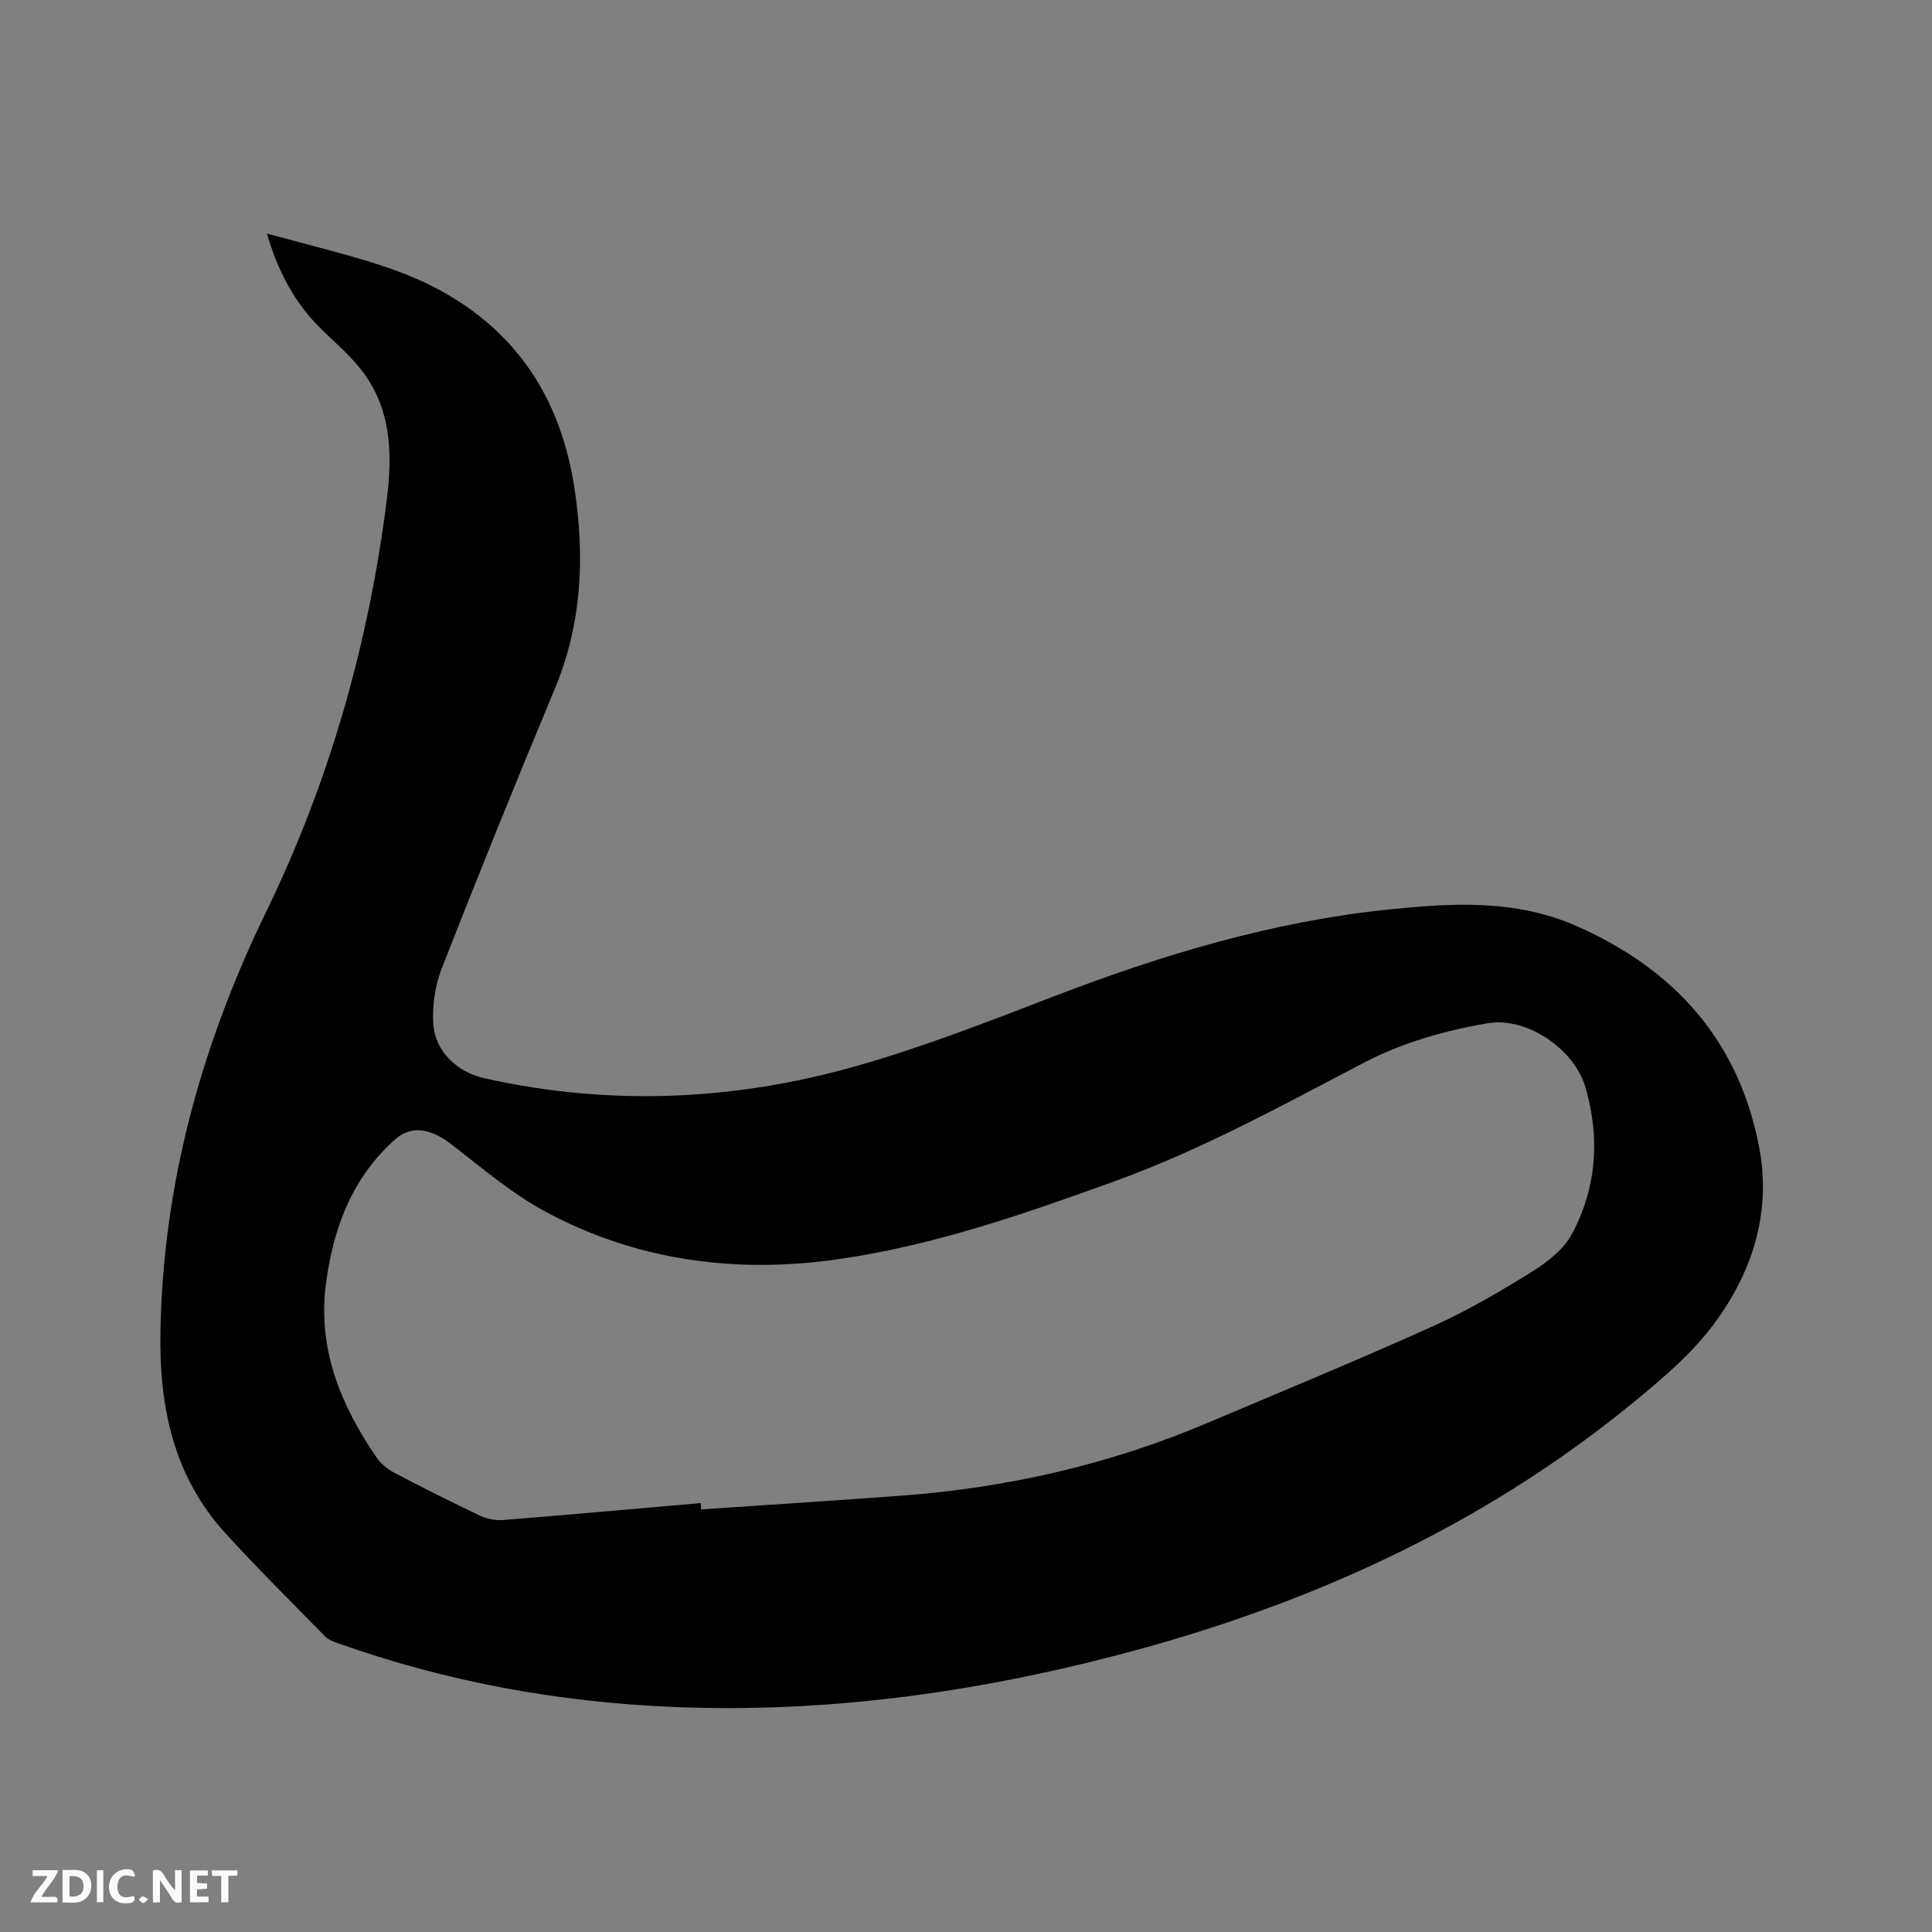 <svg enable-background="new 0 0 400 400" viewBox="0 0 400 400" xmlns="http://www.w3.org/2000/svg"><rect x="0" y="0" width="400" height="400" fill="#808080" stroke="none"/><path d="m55.26 48.36c3.98 1.06 7.52 2 11.06 2.95 8.89 2.4 17.76 4.76 25.88 9.4 15.73 8.99 24.06 22.86 26.73 40.35 2.16 14.13 1.58 28.03-4.05 41.52-8.03 19.24-15.85 38.57-23.45 57.98-1.37 3.51-1.95 7.63-1.72 11.4.34 5.65 4.88 10 10.53 11.27 25.89 5.8 51.68 4.7 77.04-2.51 13.91-3.95 27.46-9.26 40.98-14.46 22.43-8.62 45.31-15.5 69.28-17.96 13.06-1.34 26.13-2.16 38.77 3.39 20.48 8.98 33.75 23.88 37.93 45.98 2.56 13.55-1.55 26.07-9.65 36.79-4.65 6.15-10.81 11.31-16.84 16.24-31.41 25.64-67.51 41.84-106.5 52-30.11 7.85-60.68 12-91.85 10.71-23.86-.99-47.12-5.24-69.65-13.27-.88-.31-1.83-.72-2.46-1.36-6.9-7.04-13.91-13.99-20.55-21.26-10.87-11.91-13.82-26.28-13.52-42.05.59-30.69 8.58-59.3 21.91-86.75 13.06-26.89 21.14-55.3 24.92-84.98 1.26-9.9 1.02-19.34-5.5-27.48-2.5-3.12-5.64-5.73-8.48-8.58-5.27-5.3-8.57-11.69-10.81-19.32zm89.8 262.84c.04.43.07.87.11 1.3 13.95-.95 27.91-1.82 41.85-2.87 21.71-1.65 42.69-6.44 62.77-14.94 15.69-6.64 31.45-13.15 46.98-20.15 7.1-3.2 13.89-7.19 20.52-11.32 3.15-1.96 6.48-4.59 8.17-7.75 5.1-9.53 5.82-19.85 2.83-30.24-2.35-8.19-12.33-14.72-20.18-13.39-9.02 1.53-17.79 4.02-25.92 8.28-16.88 8.83-33.53 17.99-51.58 24.51-18.88 6.82-37.8 13.4-57.67 16.16-20.9 2.9-41.35.16-60.13-10-6.91-3.74-13.04-8.99-19.3-13.83-4.45-3.44-8.42-3.98-11.67-1.09-8.99 7.99-12.85 18.43-14.36 29.95-1.75 13.4 3.03 25 10.37 35.78.9 1.33 2.27 2.52 3.7 3.27 5.9 3.11 11.87 6.1 17.9 8.96 1.44.68 3.24 1 4.83.87 13.6-1.1 27.19-2.32 40.78-3.5z" fill="#000001"/><g fill="#fafbfa"><path d="m37.59 393.81c-.92.31-1.52.05-2-.78-.7-1.2-1.52-2.34-2.47-3.78v4.59c-.55.03-.95.05-1.41.07-.03-.37-.06-.64-.06-.91 0-1.91 0-3.81 0-5.7 1.13-.41 1.77-.03 2.29.91.62 1.11 1.38 2.14 2.31 3.19v-4.2h1.35v6.61z"/><path d="m12.94 393.88v-6.75c1.9.19 3.93-.54 5.37 1.29.8 1.01.78 2.88.03 3.97-1.37 1.97-3.4 1.51-5.4 1.49m1.45-1.22c2.04.12 2.92-.58 2.89-2.21-.03-1.51-.98-2.19-2.89-2z"/><path d="m11.81 393.87h-5.49c.68-2.18 2.47-3.48 3.51-5.45h-3.08v-1.21h5.29c-.71 2.13-2.44 3.48-3.47 5.51.86 0 1.63.04 2.39-.01.79-.05 1.14.21.85 1.16"/><path d="m39.33 393.86v-6.61h3.7v1.07h-2.22v1.52c.68.04 1.34.09 2.07.13v1.07c-.72.05-1.38.09-2.1.14v1.48h2.4v1.19h-3.85z"/><path d="m27.71 388.56c-1.15-.3-2.46-.61-3.1.64-.37.73-.41 1.93-.06 2.67.63 1.35 1.99.93 3.17.68.35.94-.01 1.32-.93 1.46-1.62.25-3.05-.27-3.76-1.48-.73-1.24-.6-3.03.31-4.17.88-1.11 2.71-1.7 4-1.16.32.13.44.74.65 1.12-.1.08-.19.16-.28.24"/><path d="m49.15 387.24v1.07c-.59.02-1.17.05-1.87.08v5.44h-1.48v-5.44h-1.85c-.05-.4-.08-.73-.13-1.15z"/><path d="m20.06 387.21h1.33v6.62h-1.33z"/><path d="m30.68 393.25c-.49.38-.8.79-1.05.76-.32-.05-.6-.45-.9-.7.26-.24.51-.64.8-.67.29-.04.62.3 1.15.61"/></g></svg>